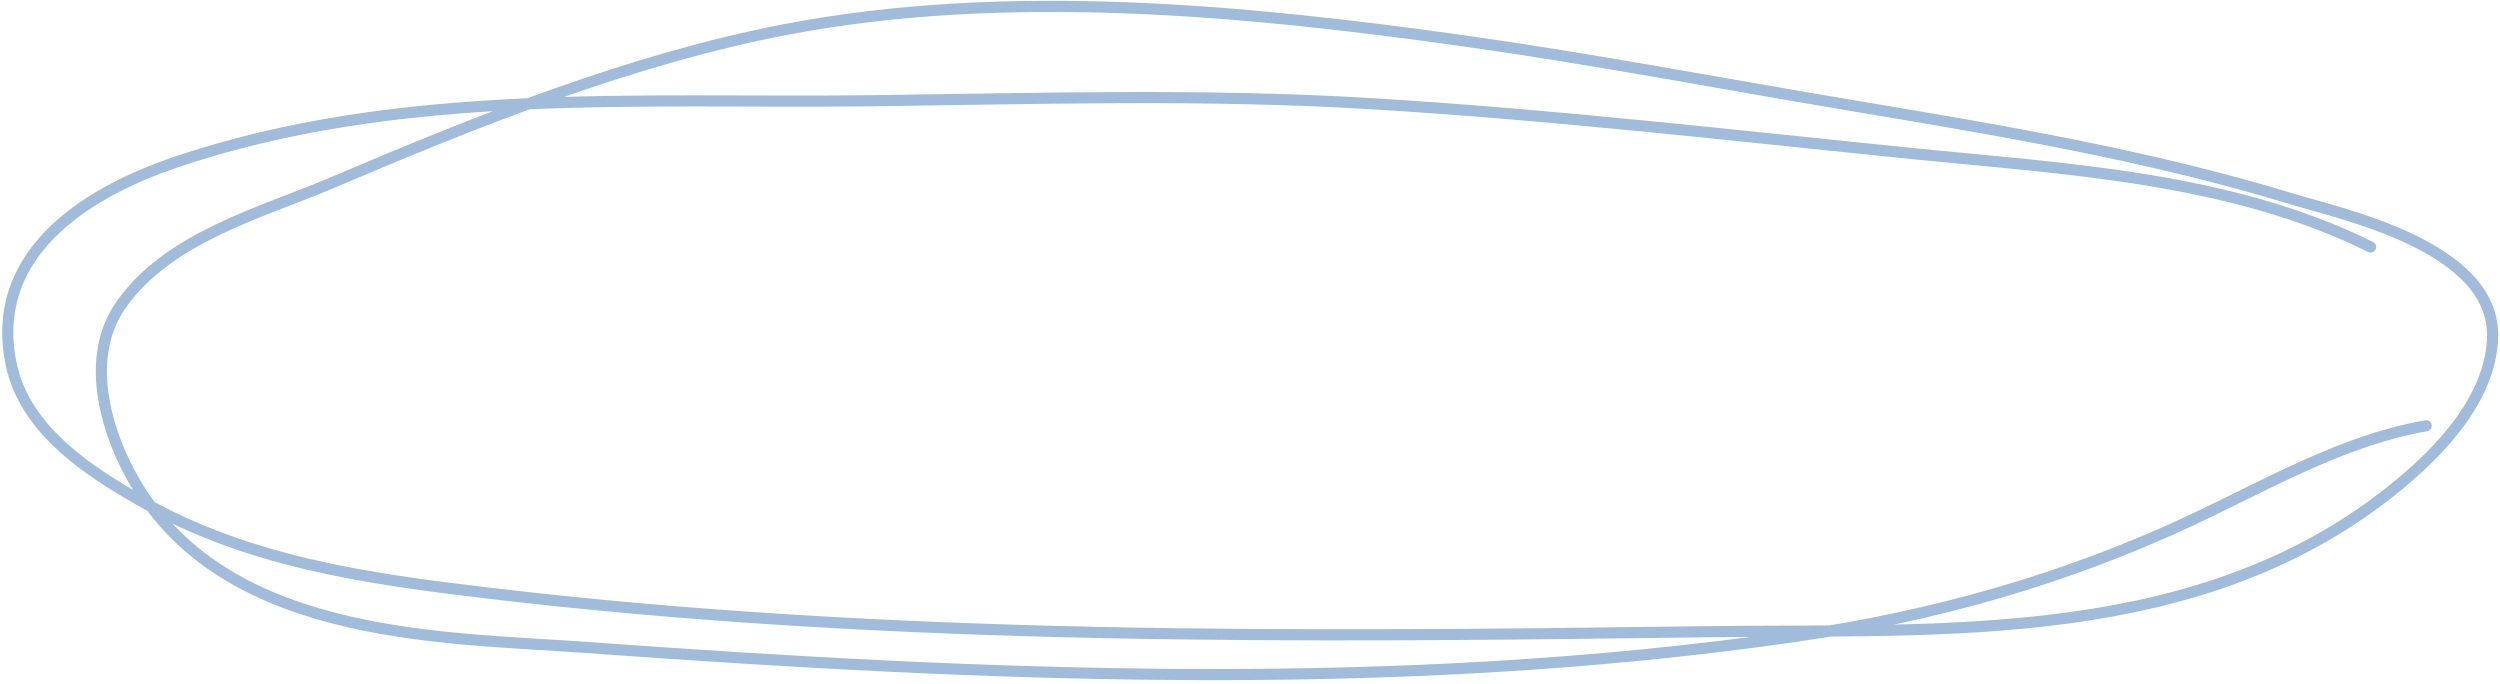 <svg viewBox="0 0 673 184" fill="none" xmlns="http://www.w3.org/2000/svg"><path d="M638.17 66.5c-37.56-18.74-82.4-21.03-122.36-25.06-49.08-4.95-98.2-10.63-147.38-13.57-44.62-2.67-89.09-1.32-133.7-.75-62.28.79-127.43-3.89-187.73 16.64-20.3 6.9-50.68 22.78-43.95 54.46 3.84 18.06 21.9 29.22 34.85 36.6 29.13 16.6 61.35 21 93.09 24.79 109.05 13 219.93 11.91 329.28 10.44 62.33-.84 132.45 4.26 185.52-39.56 10.49-8.66 24.66-22.83 25.21-39.59.8-24.52-40.47-33.2-53.77-37.27-39.2-11.98-79.46-18.64-119.47-25.35-34.5-5.78-68.98-12.39-103.57-17.26-59.3-8.36-123.38-14.4-182.52-3.11-41.56 7.92-83.45 24.74-122.88 41.54-18.11 7.71-43.58 14.35-56.33 32.8-8.69 12.57-5.16 29.56 1.28 42.75 23.15 47.4 84.58 46.43 123.9 49.28 108.31 7.84 217.82 12.62 325.57-2.95 36.8-5.31 72.92-15.36 107.2-31.52 20.34-9.6 40.76-21.43 62.71-25.18" stroke="#A0BCDA" stroke-width="3" stroke-linecap="round"/></svg>